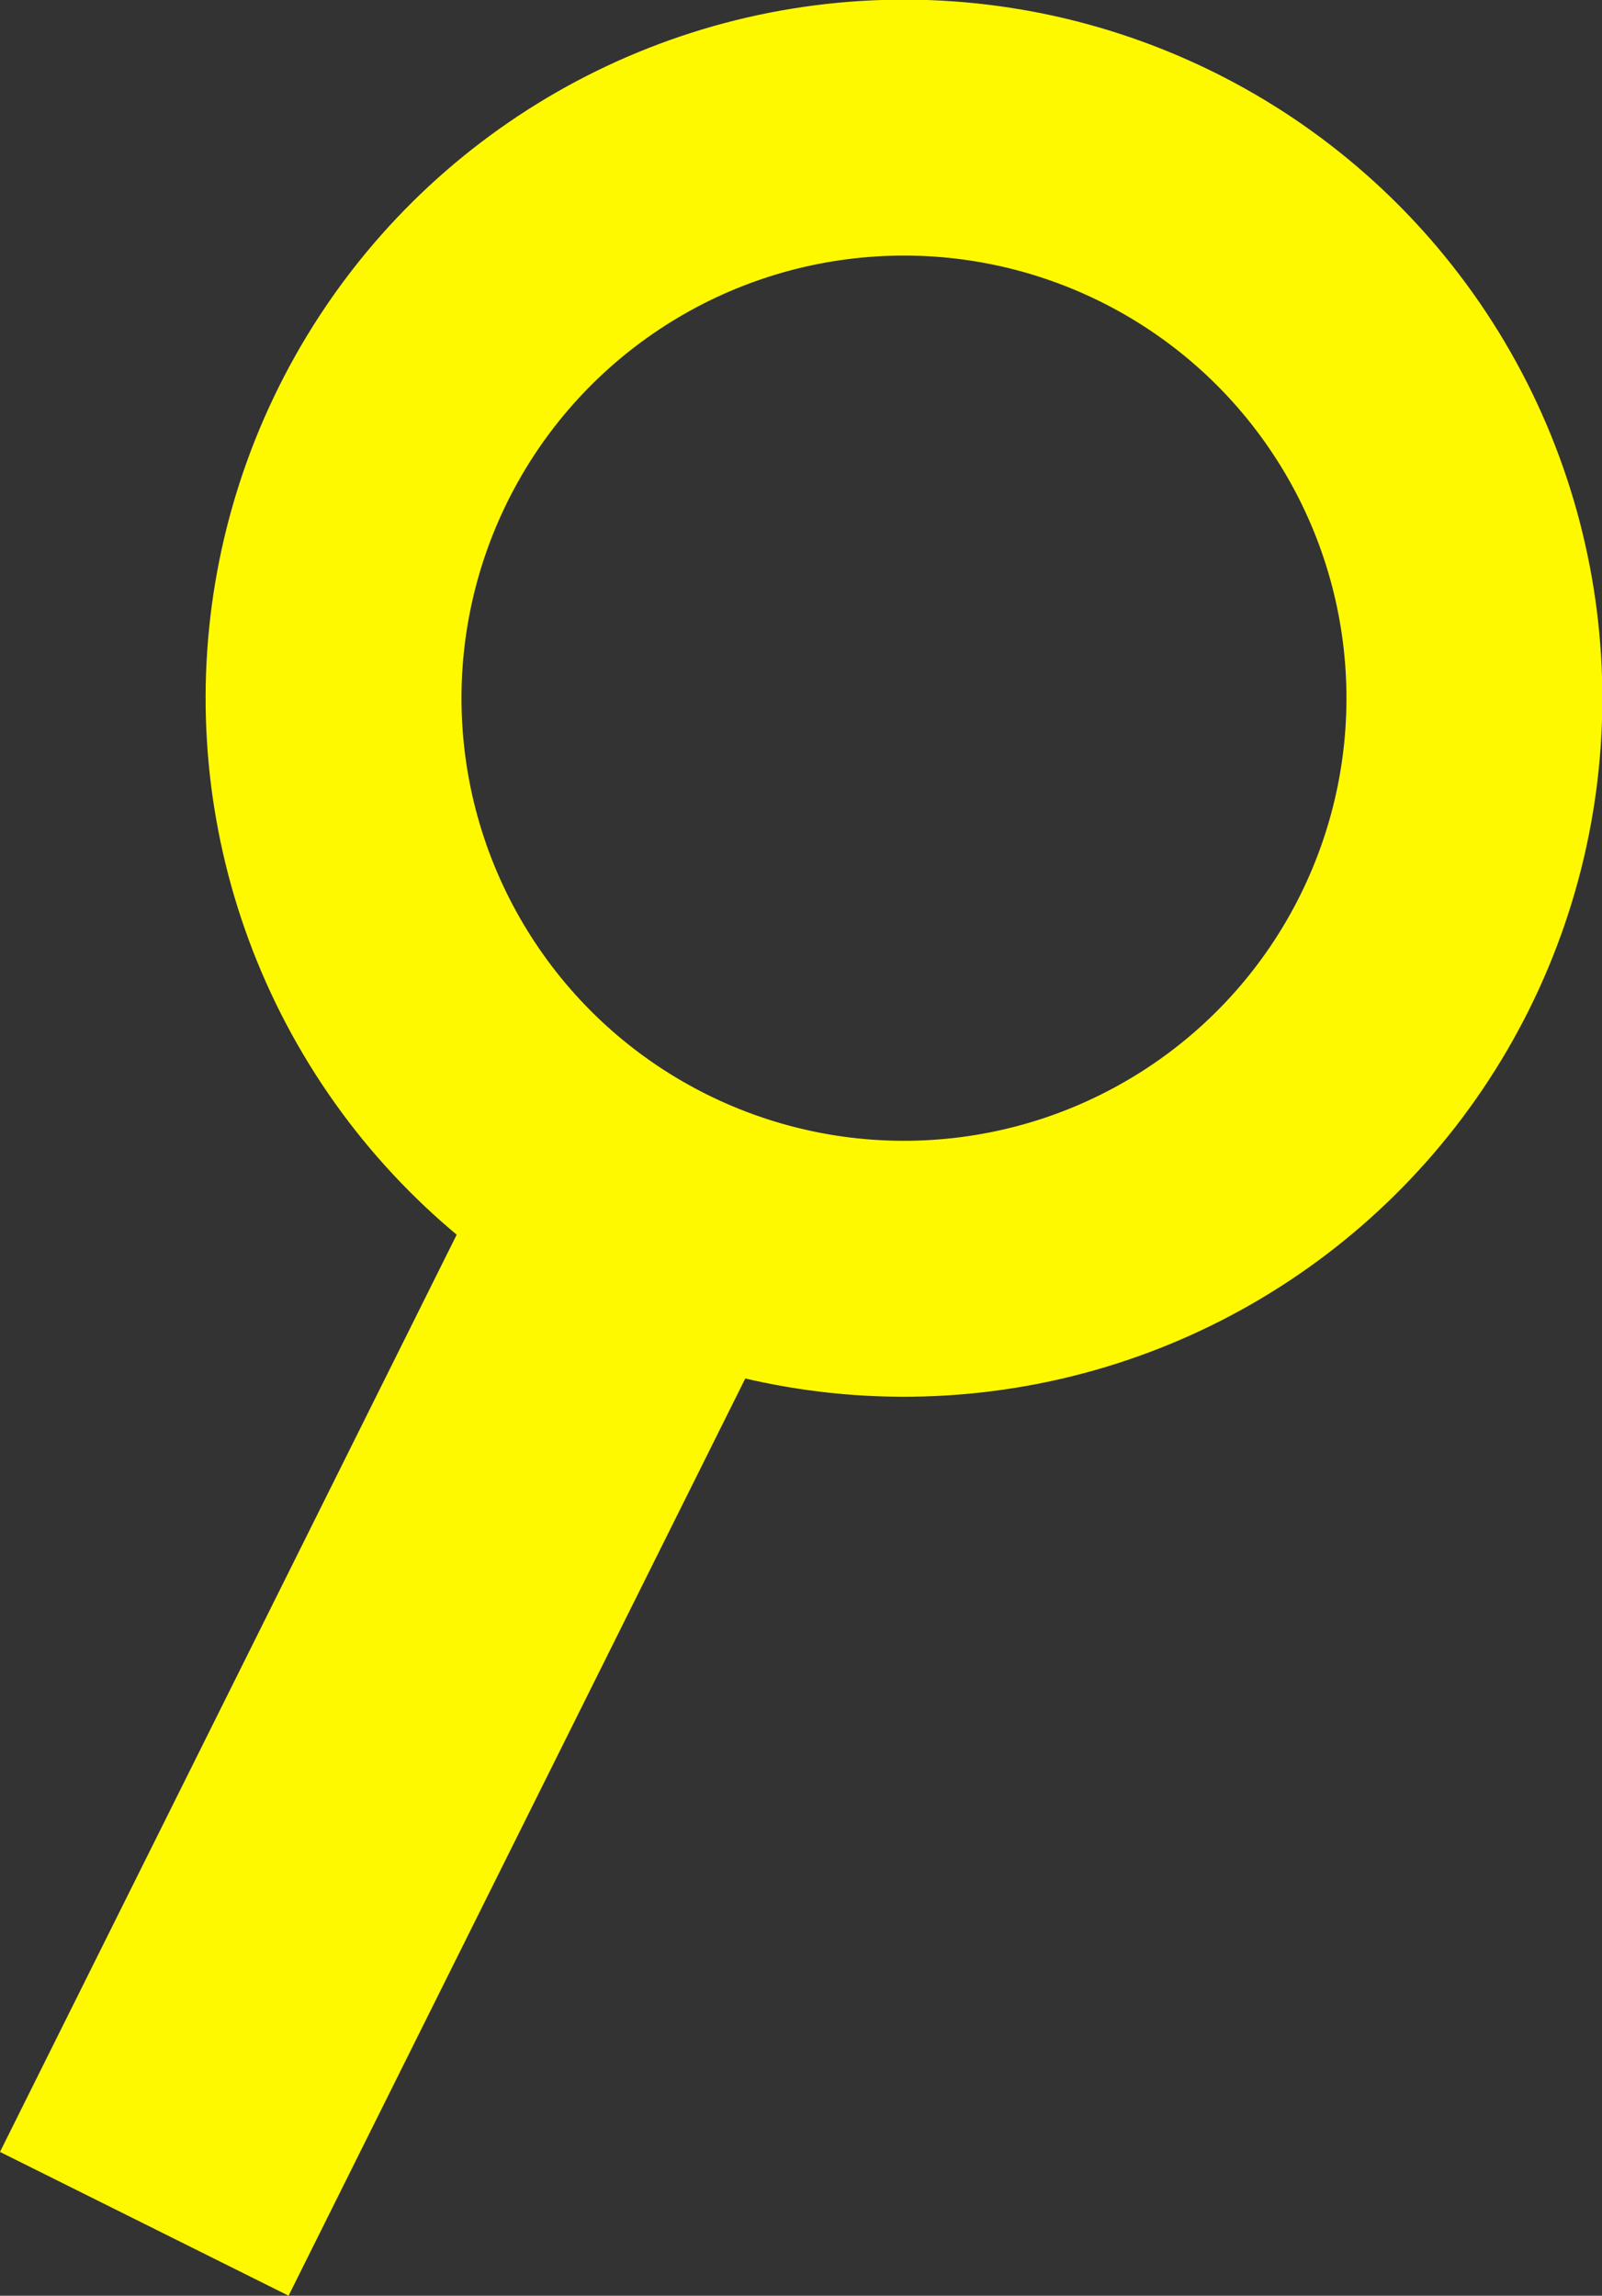 <?xml version="1.0" encoding="UTF-8" standalone="no"?>
<!-- Created with Inkscape (http://www.inkscape.org/) -->

<svg
   width="22.226mm"
   height="31.842mm"
   viewBox="0 0 22.226 31.842"
   version="1.1"
   id="svg1"
   xmlns="http://www.w3.org/2000/svg"
   xmlns:svg="http://www.w3.org/2000/svg">
  <rect x="0" y="0" width="22.226" height="31.842" fill="#333333" stroke="none"/>
  <defs
     id="defs1" />
  <g
     id="layer1"
     transform="translate(-94.347,-104.123)">
    <circle
       style="fill:none;fill-opacity:1;stroke:#fff900;stroke-width:3.55;stroke-dasharray:none;stroke-opacity:1;paint-order:stroke fill markers"
       id="path1"
       cx="146.417"
       cy="54.215"
       r="7.914"
       transform="rotate(26.477)" />
    <rect
       style="fill:none;fill-opacity:1;stroke:#fff900;stroke-width:2.66;stroke-dasharray:none;stroke-opacity:1;paint-order:stroke fill markers"
       id="rect1"
       width="1.813"
       height="14.463"
       x="145.51"
       y="62.062"
       transform="rotate(26.477)" />
  </g>
</svg>
